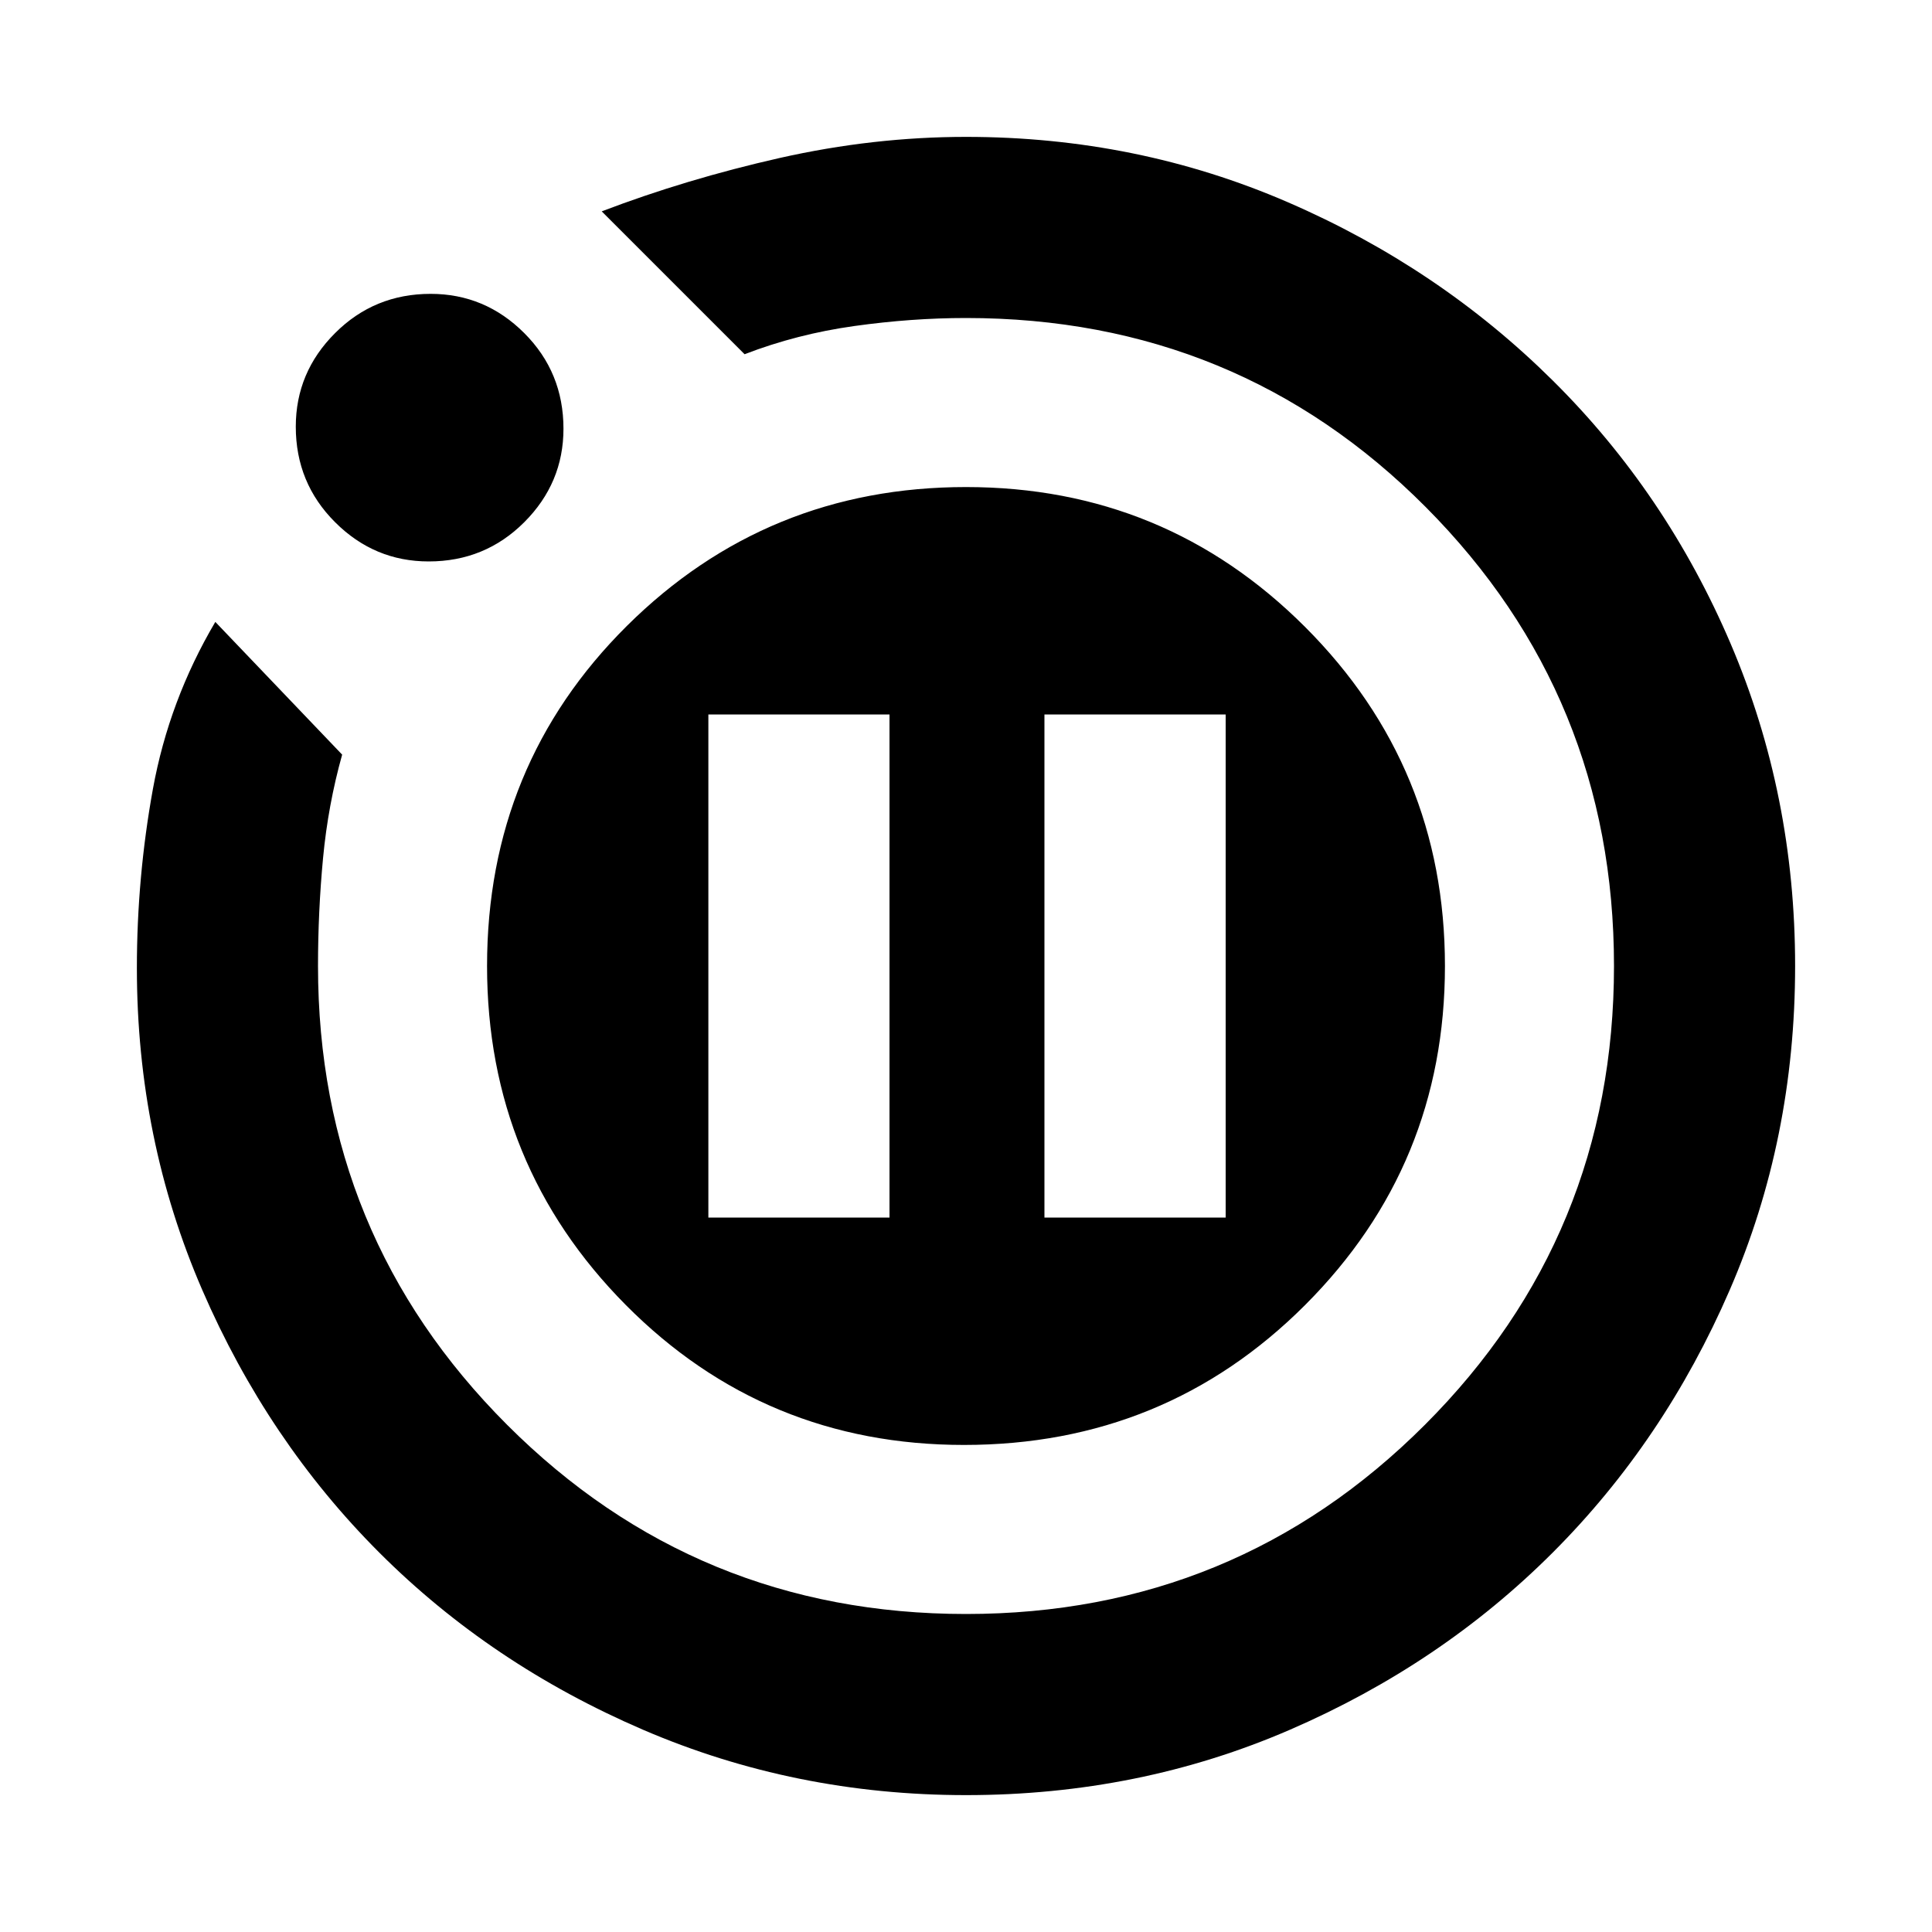<svg xmlns="http://www.w3.org/2000/svg" height="20" width="20"><path d="M7.333 12.604H9.208V7.396H7.333ZM10.812 12.604H12.688V7.396H10.812ZM10 18.583Q8.229 18.583 6.656 17.906Q5.083 17.229 3.927 16.073Q2.771 14.917 2.094 13.354Q1.417 11.792 1.417 10.021Q1.417 9.083 1.583 8.167Q1.75 7.25 2.229 6.438L3.542 7.812Q3.396 8.333 3.344 8.885Q3.292 9.438 3.292 10Q3.292 12.792 5.25 14.75Q7.208 16.708 10 16.708Q12.792 16.708 14.75 14.75Q16.708 12.792 16.708 10Q16.708 7.208 14.76 5.25Q12.812 3.292 10 3.292Q9.438 3.292 8.844 3.375Q8.25 3.458 7.708 3.667L6.229 2.188Q7.104 1.854 8.073 1.635Q9.042 1.417 10 1.417Q11.771 1.417 13.333 2.094Q14.896 2.771 16.073 3.938Q17.25 5.104 17.917 6.667Q18.583 8.229 18.583 10Q18.583 11.792 17.906 13.354Q17.229 14.917 16.073 16.073Q14.917 17.229 13.354 17.906Q11.792 18.583 10 18.583ZM4.438 5.812Q3.875 5.812 3.469 5.406Q3.062 5 3.062 4.417Q3.062 3.854 3.469 3.448Q3.875 3.042 4.458 3.042Q5.021 3.042 5.427 3.448Q5.833 3.854 5.833 4.438Q5.833 5 5.427 5.406Q5.021 5.812 4.438 5.812ZM5.042 10Q5.042 7.917 6.49 6.479Q7.938 5.042 10 5.042Q12.062 5.042 13.51 6.49Q14.958 7.938 14.958 10Q14.958 12.062 13.51 13.51Q12.062 14.958 9.979 14.958Q7.917 14.958 6.479 13.51Q5.042 12.062 5.042 10Z"/></svg>